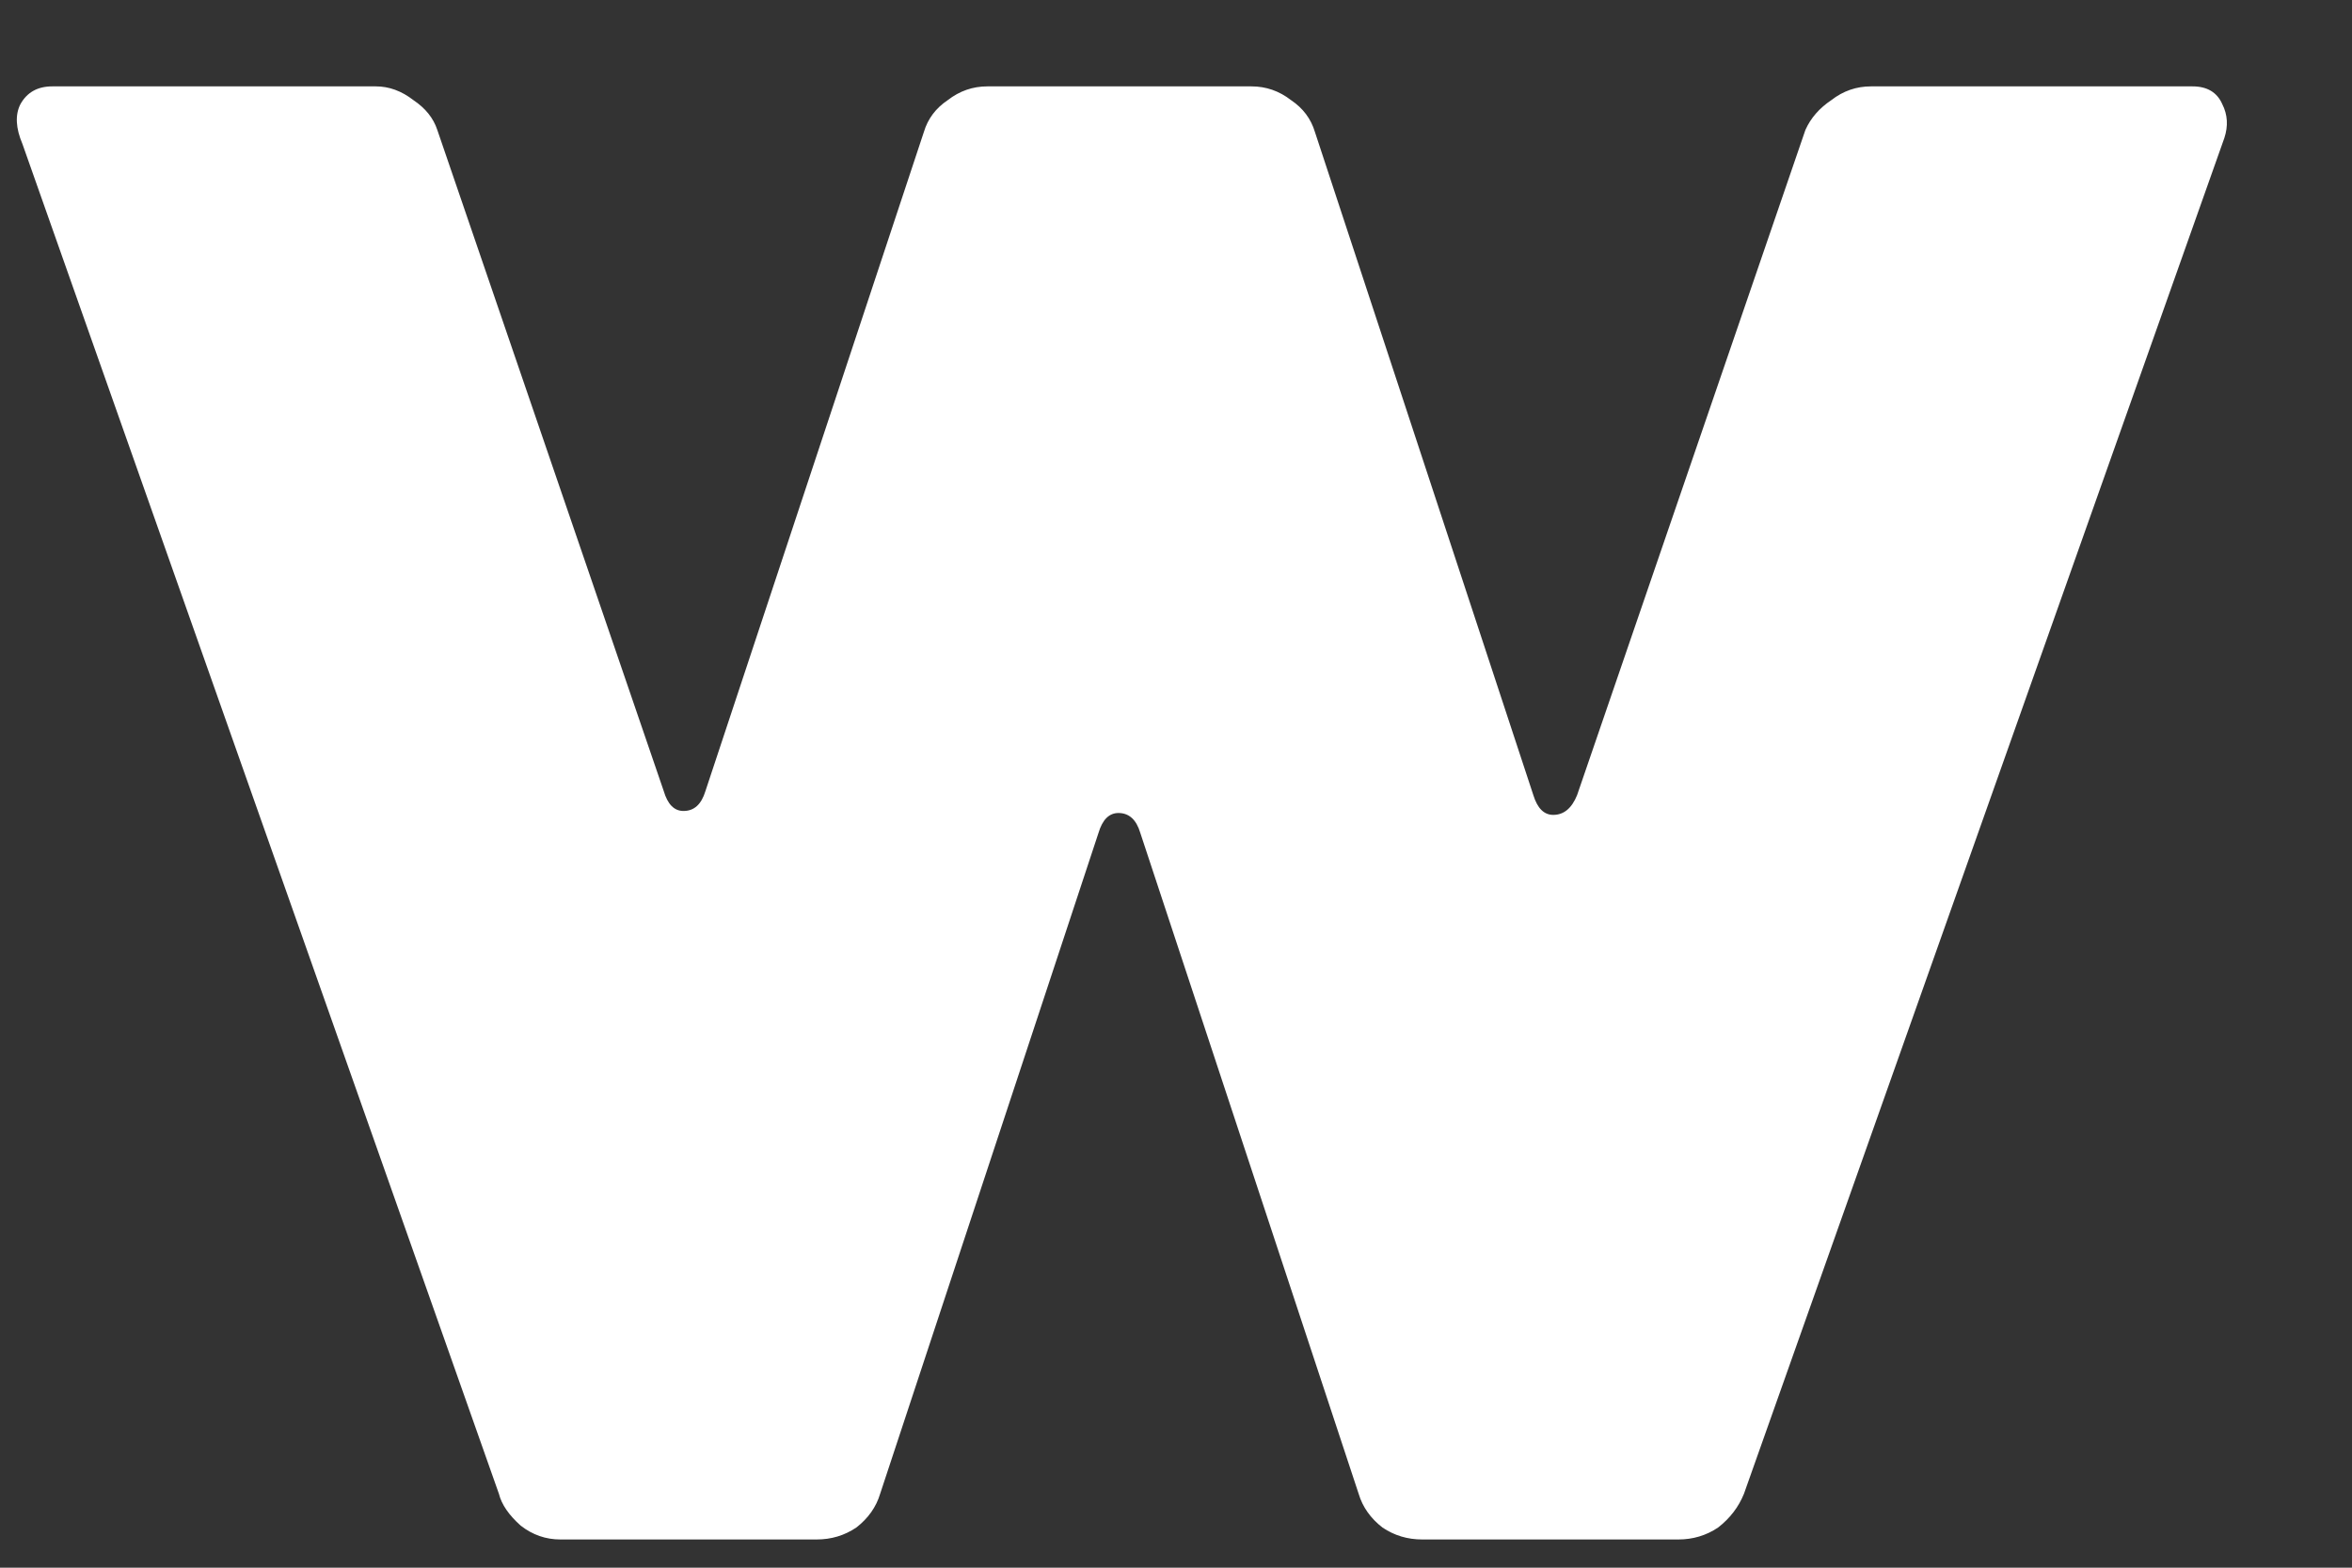<svg width="15" height="10" viewBox="0 0 15 10" fill="none" xmlns="http://www.w3.org/2000/svg">
<rect x="0" y="0" width="15" height="10" fill="#333333" stroke="none"/>
<path d="M0.143 0.918C0.1 0.817 0.096 0.732 0.13 0.665C0.172 0.589 0.24 0.551 0.333 0.551H2.397C2.481 0.551 2.561 0.58 2.637 0.639C2.713 0.69 2.764 0.753 2.789 0.829L4.233 5.046C4.258 5.131 4.3 5.173 4.359 5.173C4.427 5.173 4.473 5.131 4.499 5.046L5.892 0.842C5.917 0.758 5.968 0.69 6.044 0.639C6.12 0.58 6.204 0.551 6.297 0.551H7.981C8.074 0.551 8.158 0.58 8.234 0.639C8.31 0.69 8.361 0.758 8.386 0.842L9.779 5.072C9.805 5.156 9.847 5.198 9.906 5.198C9.973 5.198 10.024 5.156 10.058 5.072L11.514 0.829C11.548 0.753 11.603 0.69 11.679 0.639C11.755 0.58 11.839 0.551 11.932 0.551H13.983C14.076 0.551 14.14 0.589 14.173 0.665C14.207 0.732 14.211 0.804 14.186 0.88L11.122 9.529C11.088 9.613 11.033 9.685 10.957 9.744C10.881 9.795 10.796 9.82 10.704 9.82H9.07C8.977 9.82 8.893 9.795 8.817 9.744C8.741 9.685 8.69 9.613 8.665 9.529L7.272 5.312C7.247 5.228 7.2 5.186 7.133 5.186C7.074 5.186 7.031 5.228 7.006 5.312L5.613 9.529C5.588 9.613 5.537 9.685 5.461 9.744C5.385 9.795 5.301 9.82 5.208 9.82H3.574C3.481 9.82 3.397 9.791 3.321 9.732C3.245 9.664 3.199 9.597 3.182 9.529L0.143 0.918Z" fill="white"/>
</svg>
